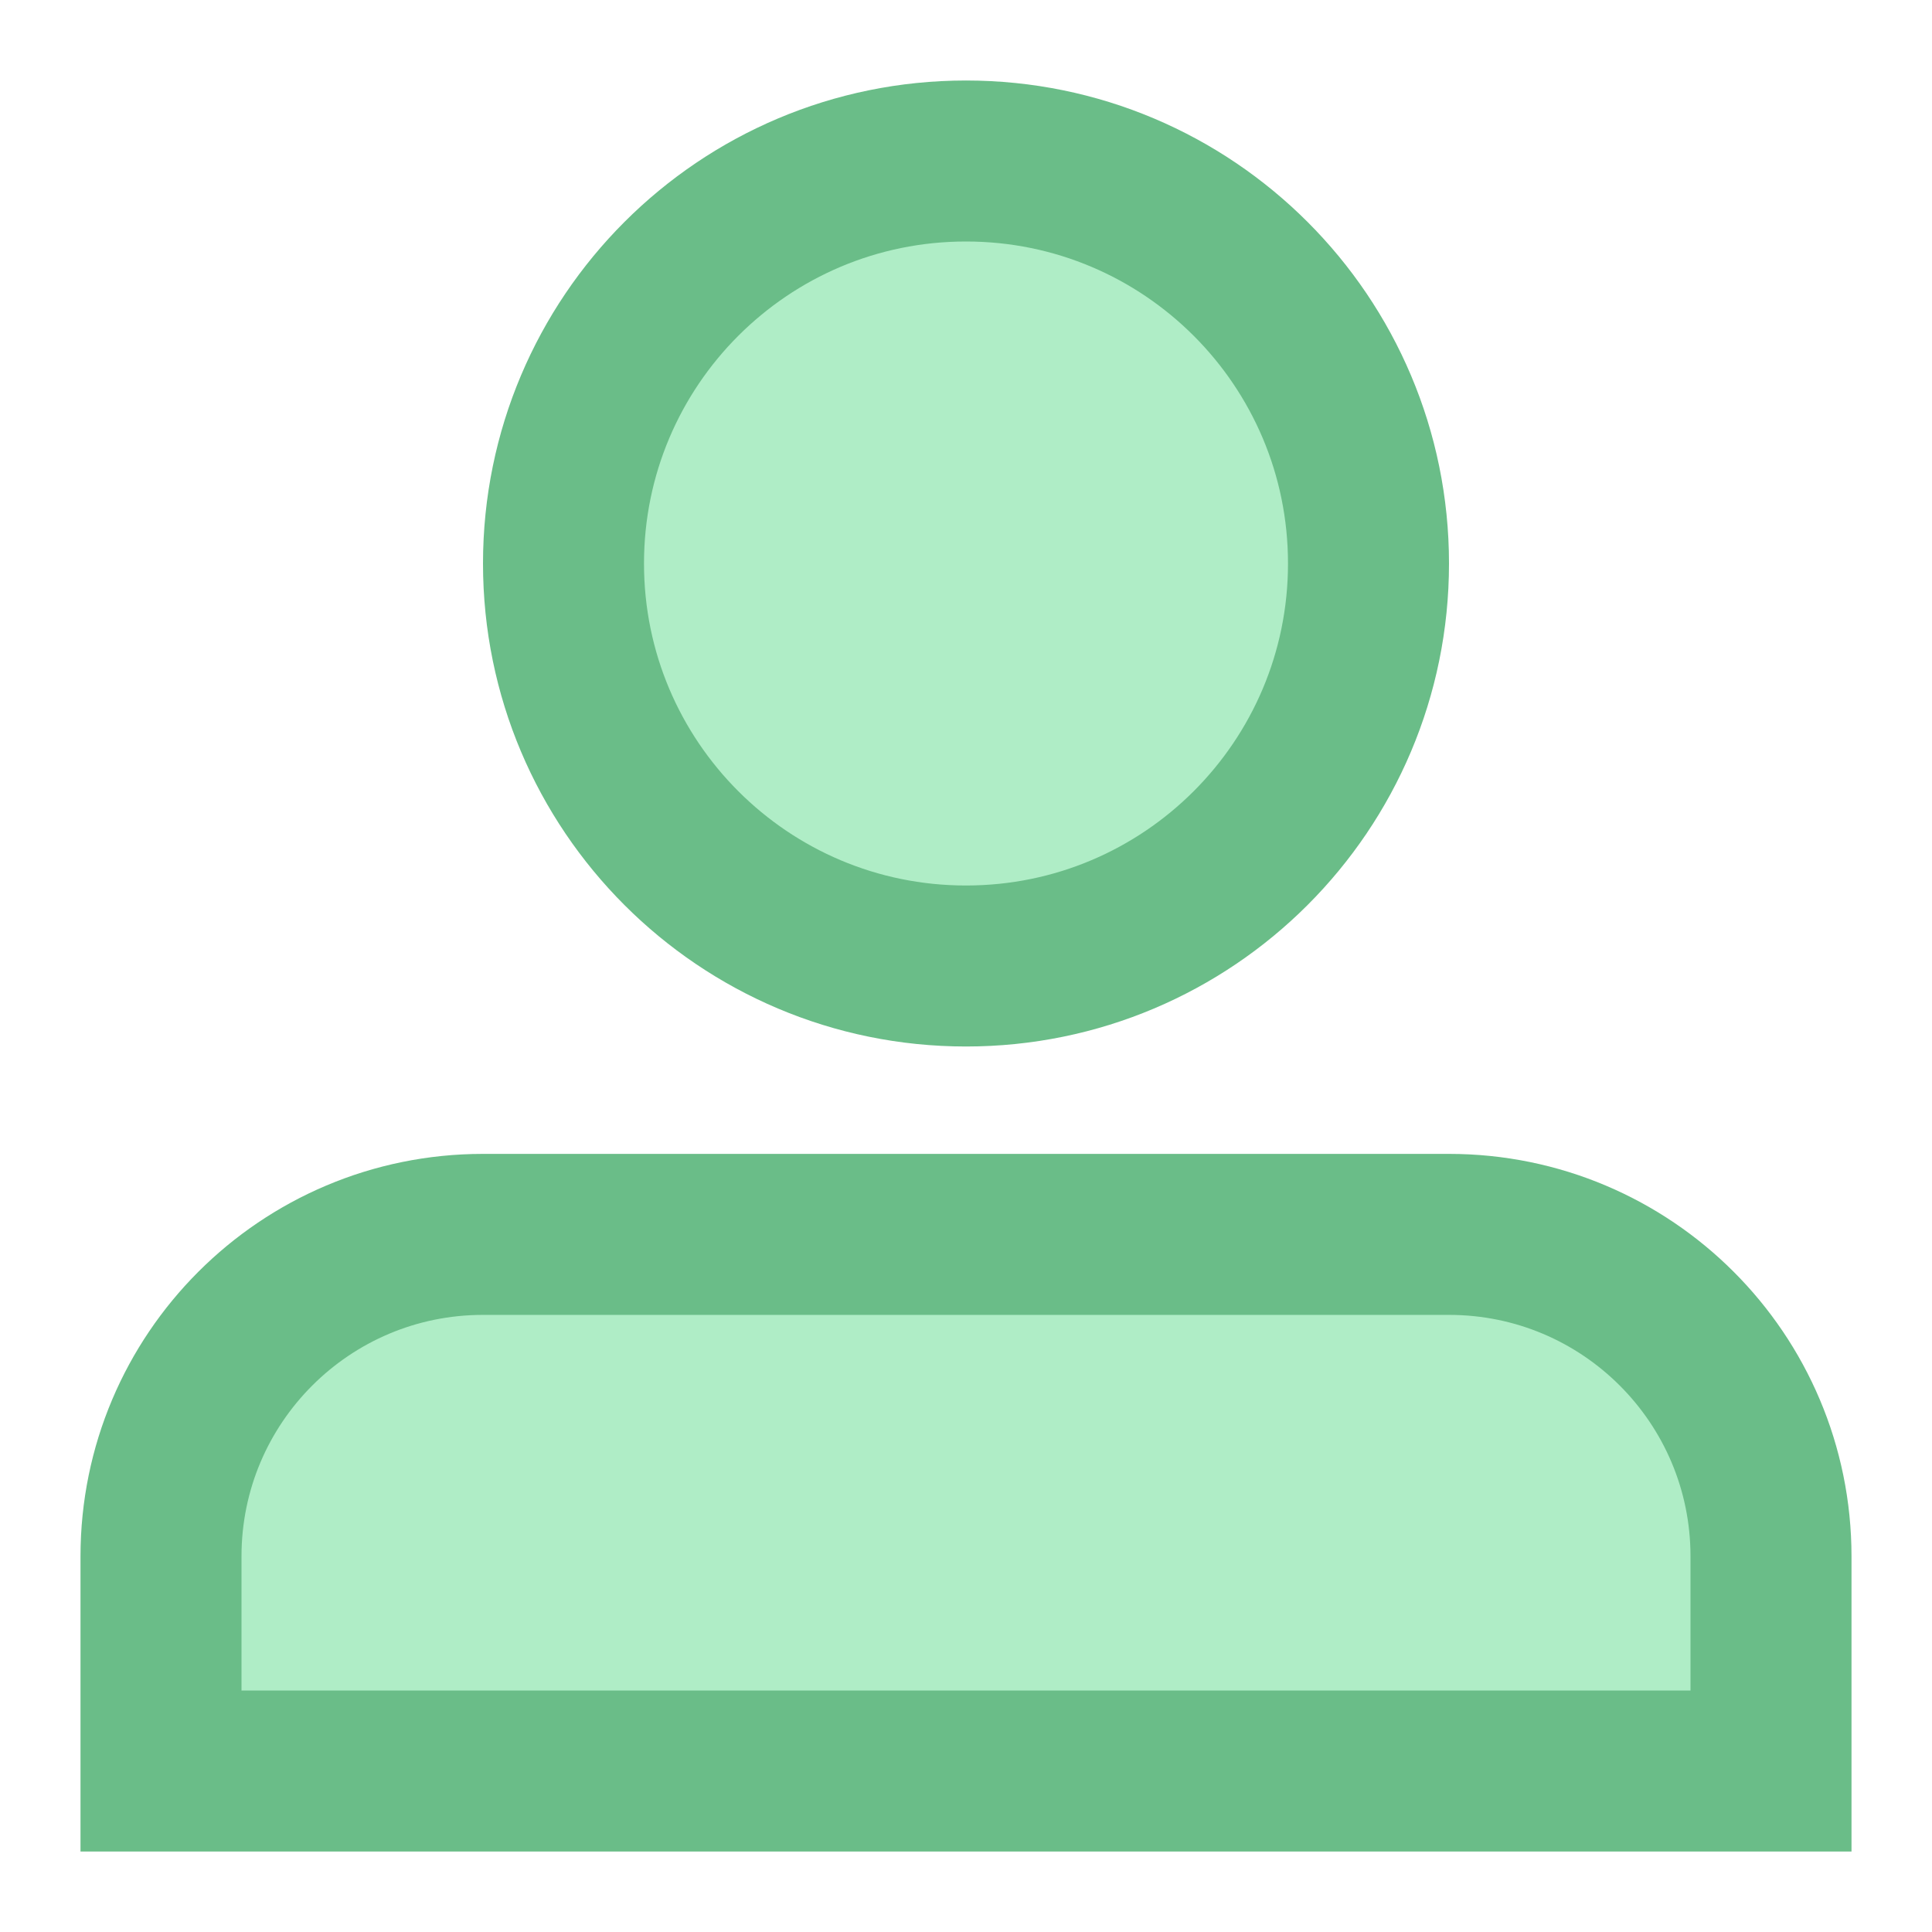 
<svg width="12px" height="12px" viewBox="0 0 12 12" version="1.1" xmlns="http://www.w3.org/2000/svg" xmlns:xlink="http://www.w3.org/1999/xlink">
    <!-- Generator: Sketch 49 (51002) - http://www.bohemiancoding.com/sketch -->
    <desc>Created with Sketch.</desc>
    <defs></defs>
    <g id="Symbols" stroke="none" stroke-width="1" fill="none" fill-rule="evenodd" stroke-linecap="square">
        <g id="Badge/CheckedOut" transform="translate(1, 1)" fill="#AFEDC6" stroke="#6ABD88">
            <g id="Badge/Workflow">
                <path d="M5,5 C3.619,5 2.5,3.881 2.5,2.5 C2.5,1.119 3.619,0 5,0 C6.381,0 7.5,1.119 7.5,2.5 C7.5,3.881 6.381,5 5,5 Z M2,6.667 L8,6.667 C9.105,6.667 10,7.562 10,8.667 L10,10 L0,10 L0,8.667 C-1.3527075e-16,7.562 0.895,6.667 2,6.667 Z" id="Badge/CheckedOut"></path>
            </g>
        </g>
    </g>
</svg>